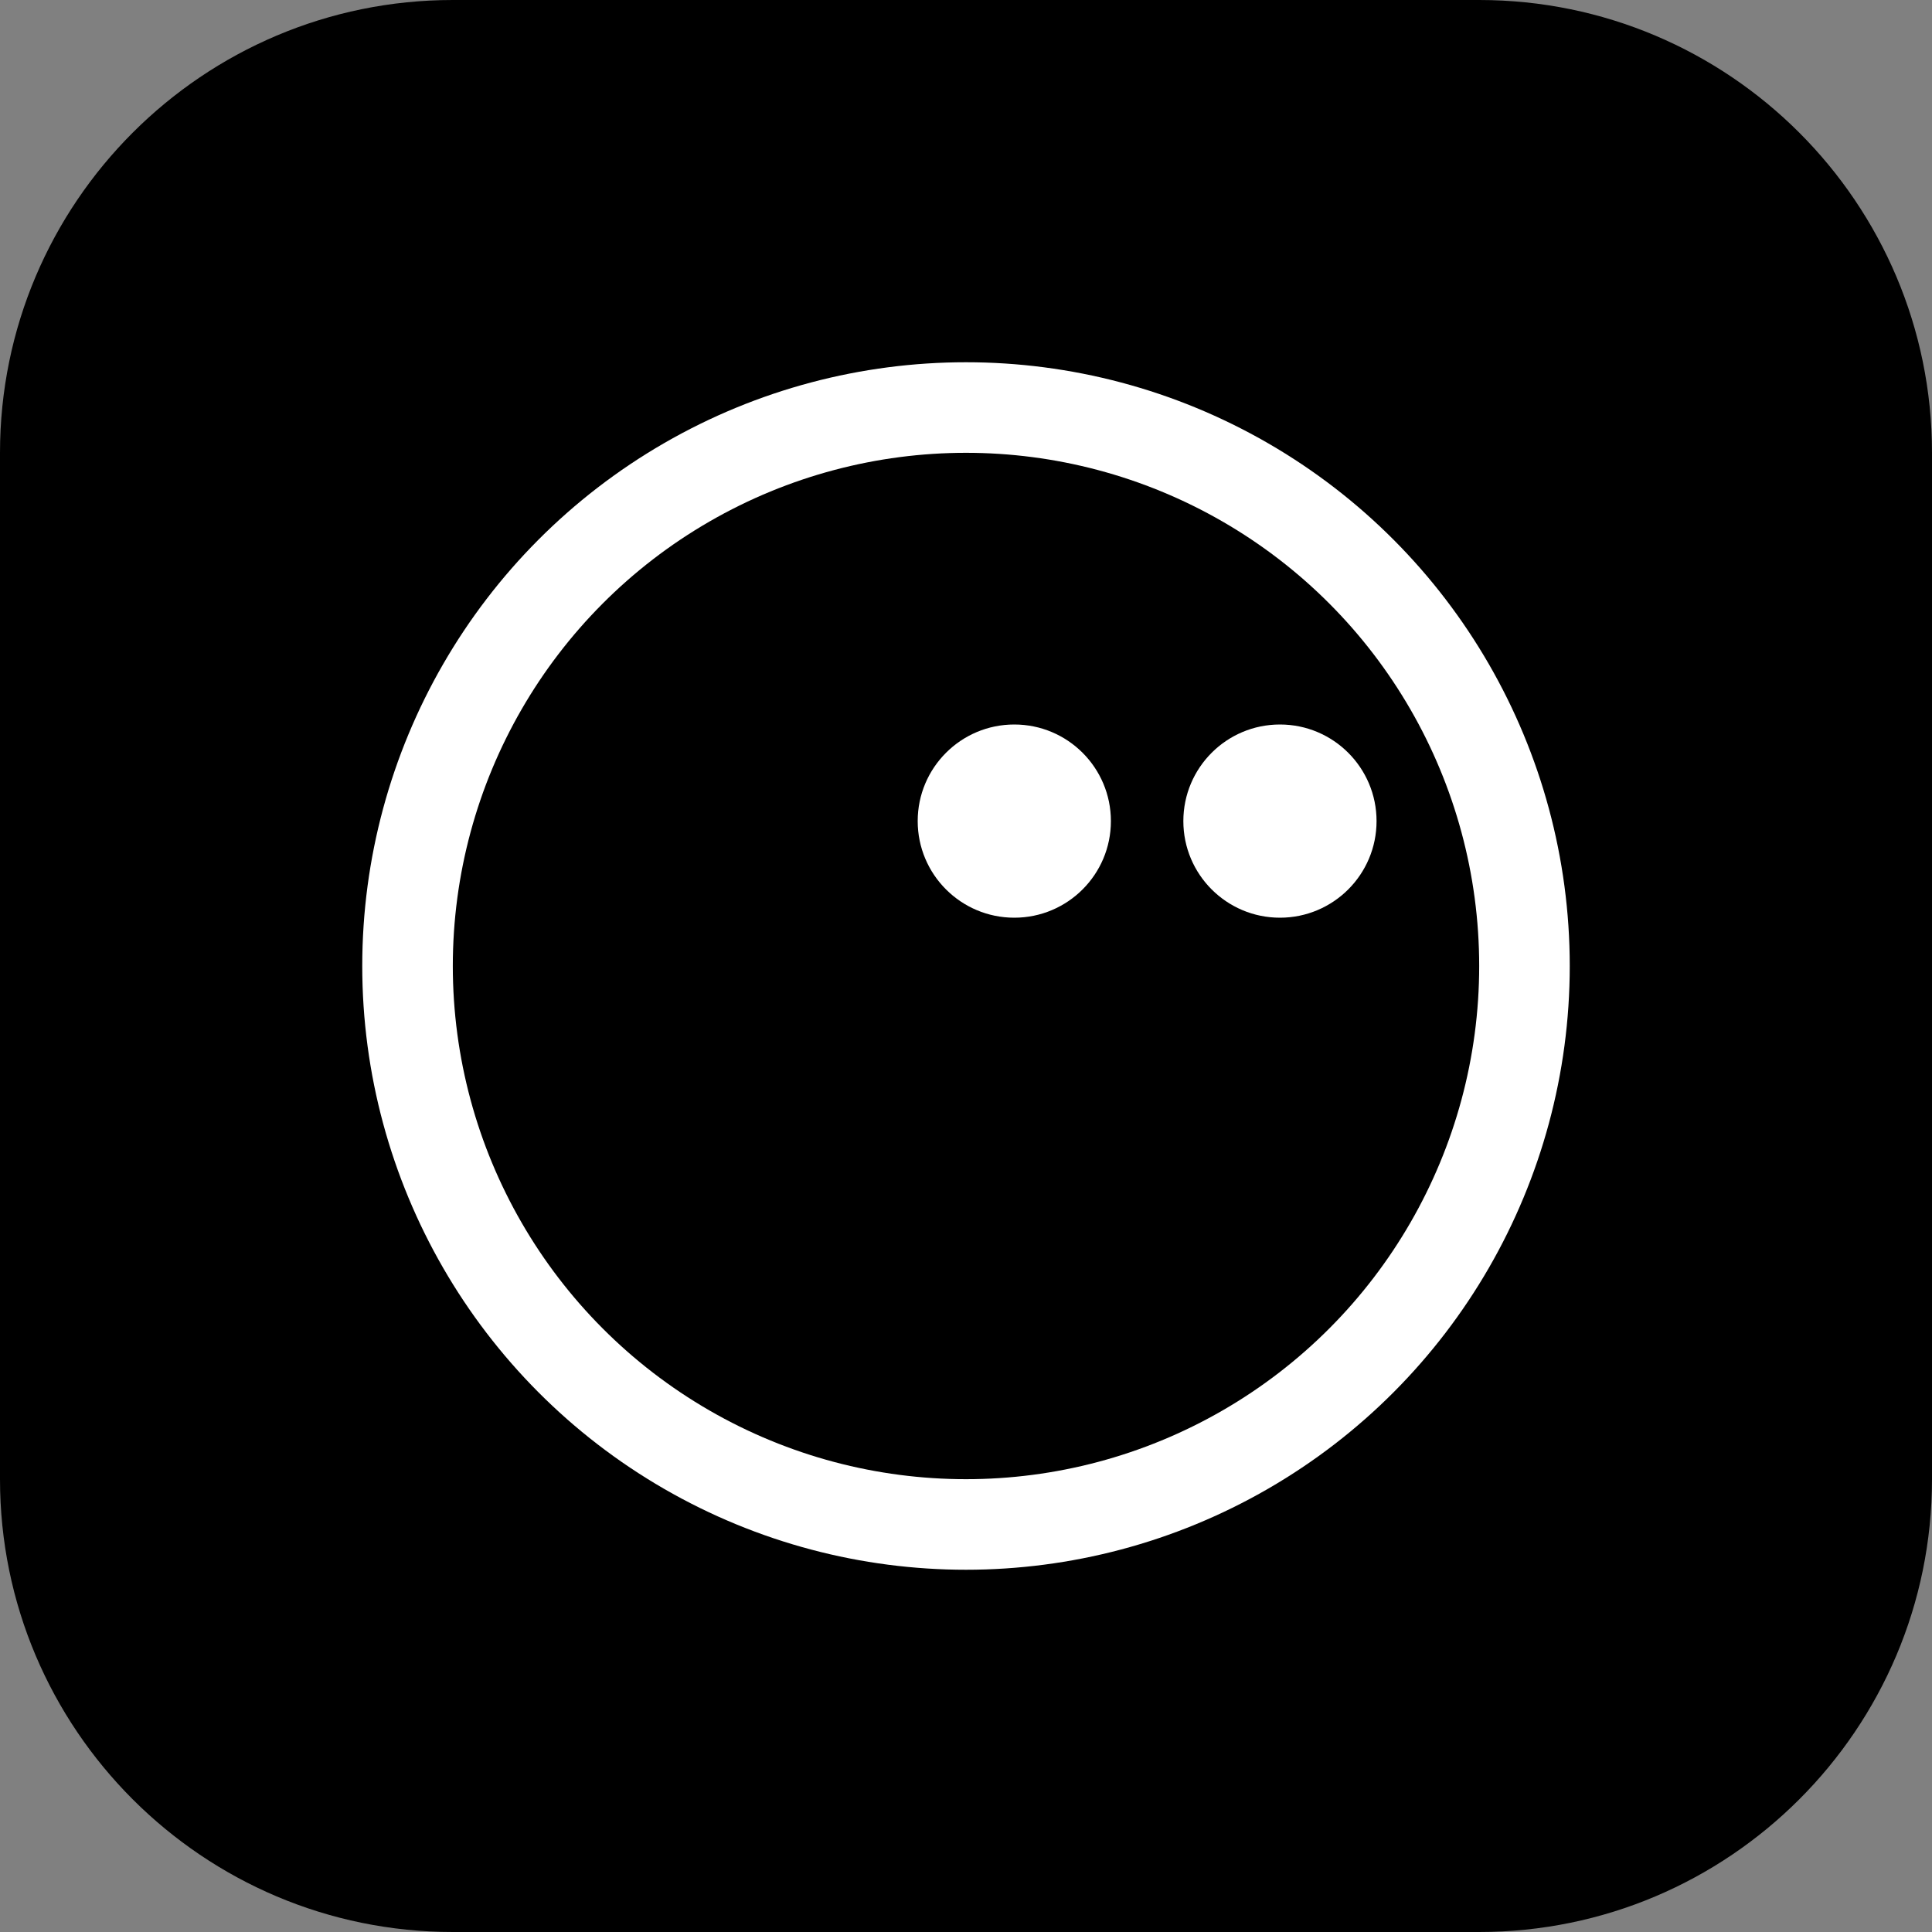 <svg xmlns="http://www.w3.org/2000/svg" viewBox="0 0 128 128">
    <rect x="0" y="0" width="128" height="128" fill="#808080" stroke="none"/>
    <path
        d="M 30 0 L 98 0 C 114.557 0 128 13.443 128 30 L 128 98 C 128 114.557 114.557 128 98 128 L 30 128 C 13.443 128 0 114.557 0 98 L 0 30 C 0 13.443 13.443 0 30 0 Z"
        fill="rgb(0,0,0)" />
    <circle cx="64" cy="64" r="40" fill="rgb(255,255,255)" />
    <circle cx="64" cy="64" r="34" fill="rgb(0,0,0)" />
    <circle cx="84.8" cy="54.4" r="6.4" fill="rgb(255,255,255)" />
    <circle cx="67.2" cy="54.4" r="6.4" fill="rgb(255,255,255)" />
</svg>